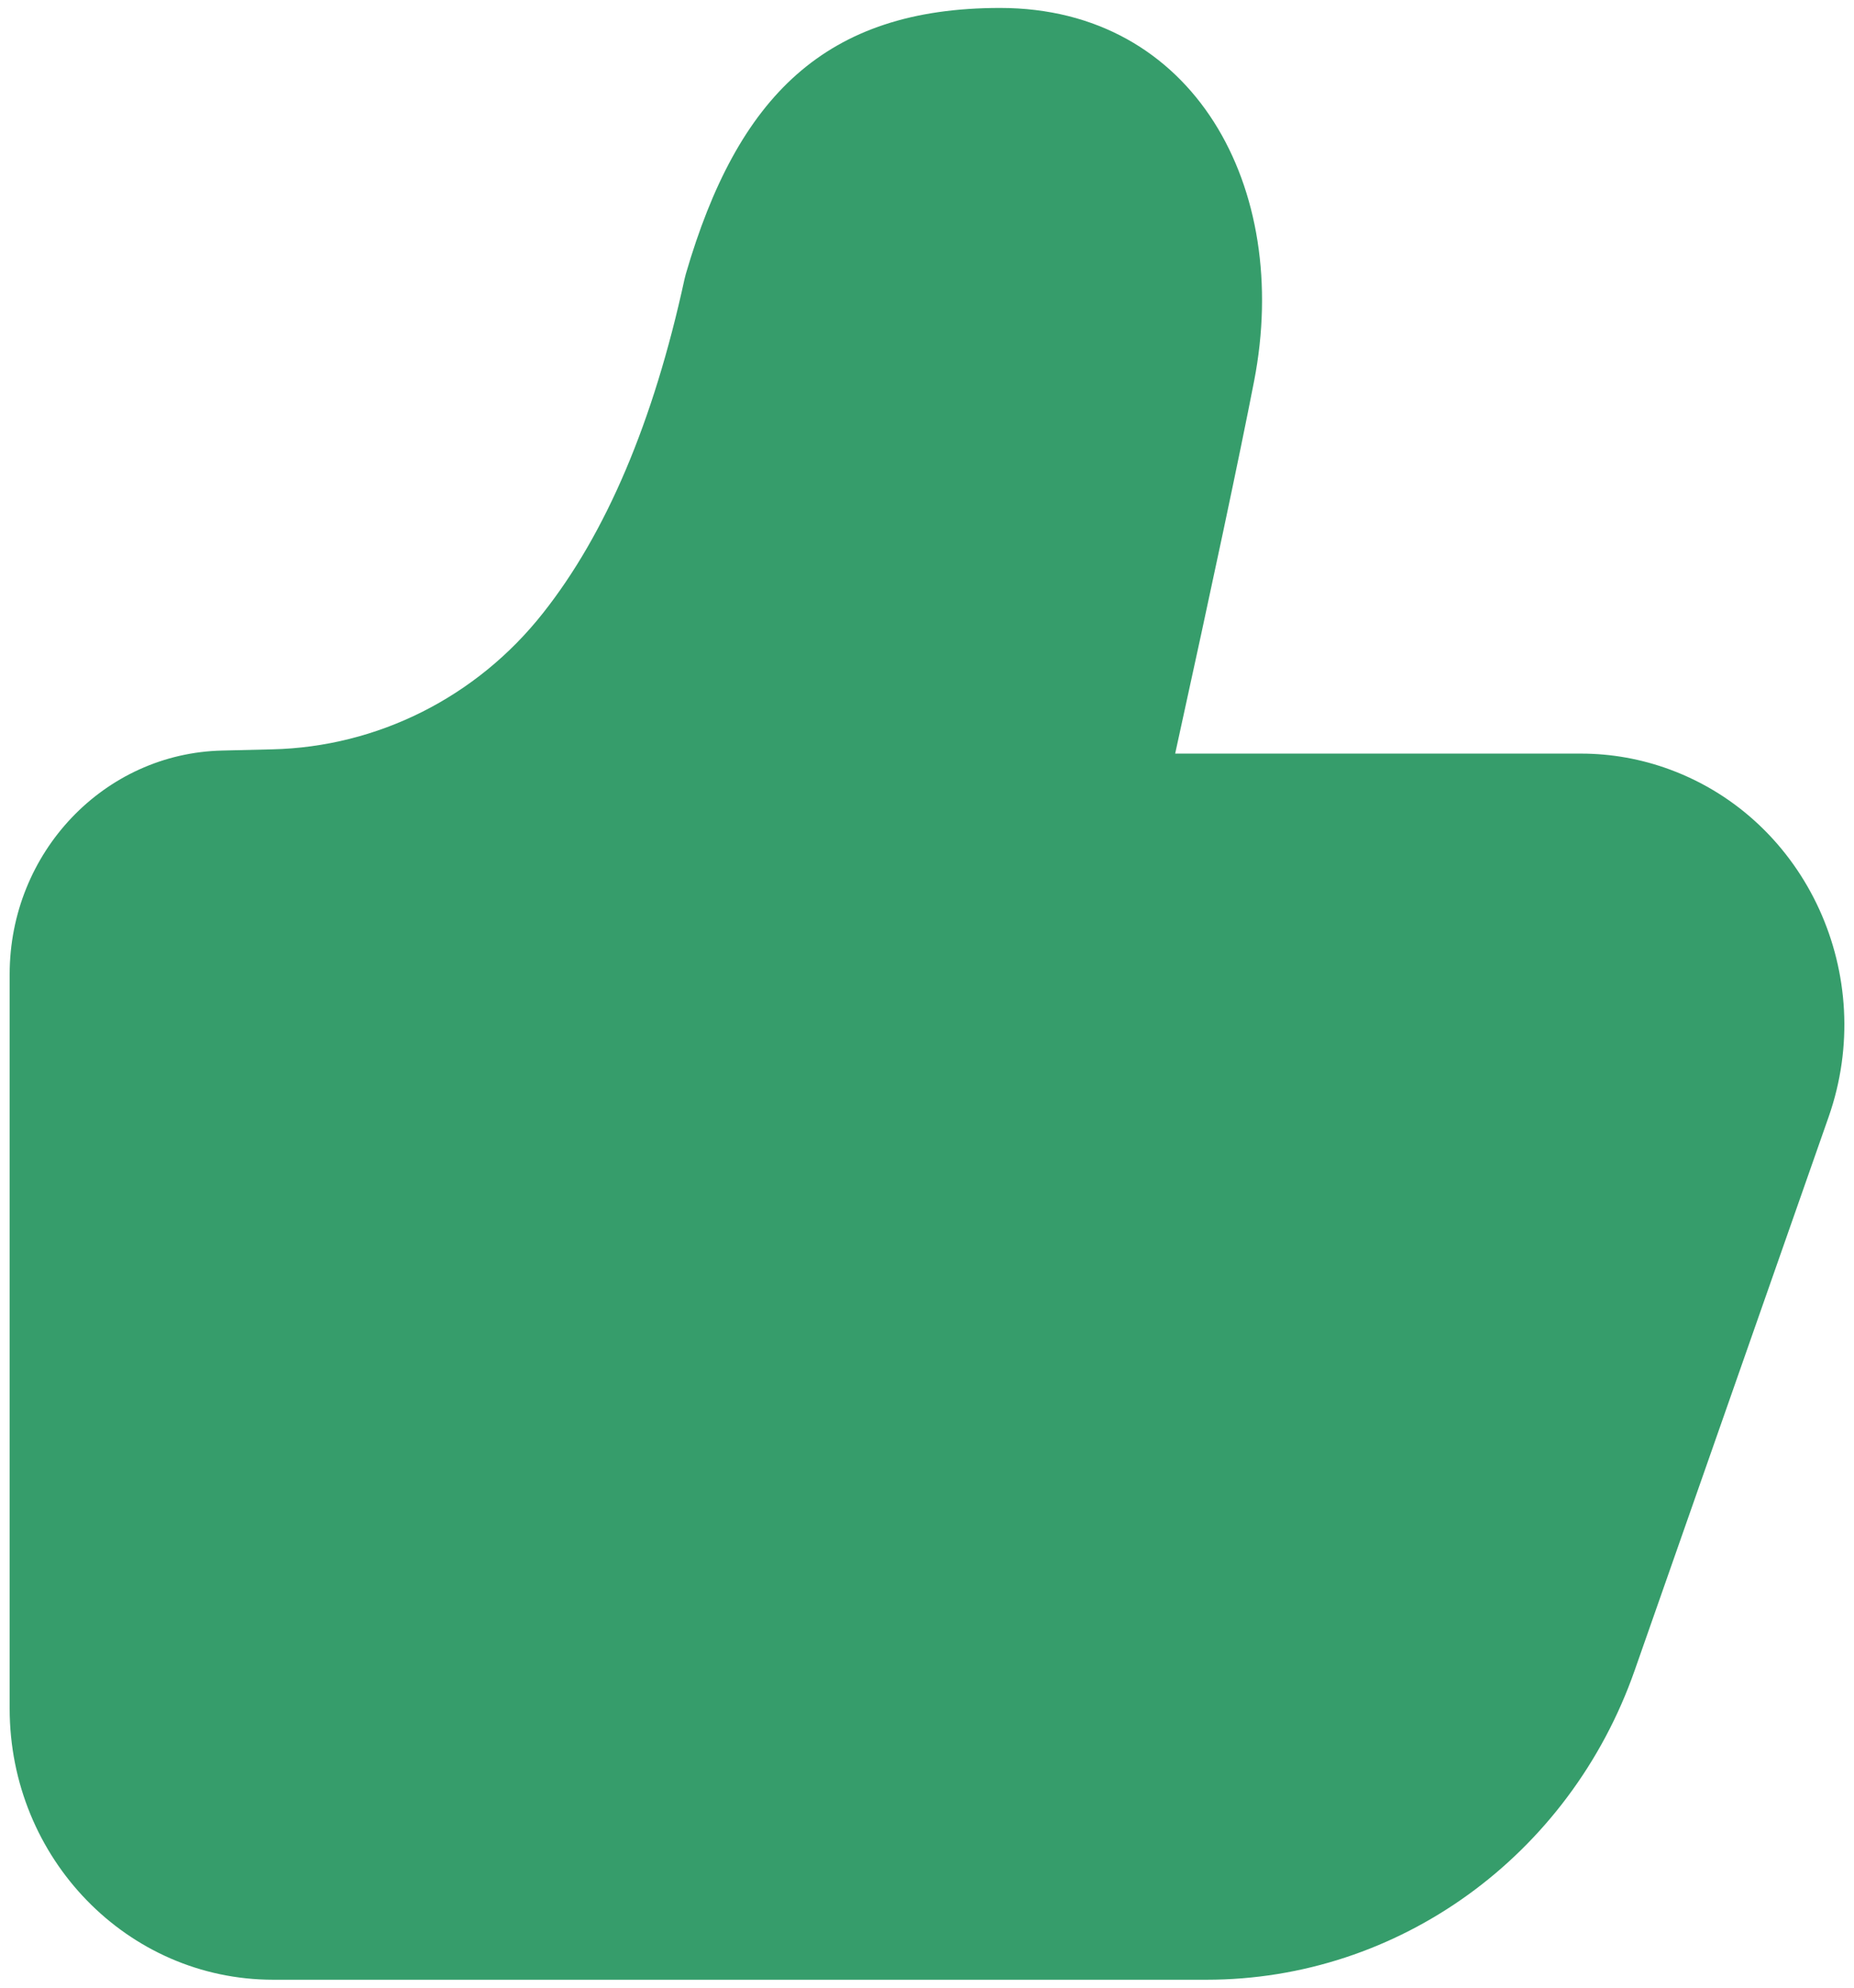 ﻿<?xml version="1.0" encoding="utf-8"?>
<svg version="1.1" xmlns:xlink="http://www.w3.org/1999/xlink" width="14px" height="15px" xmlns="http://www.w3.org/2000/svg">
  <g transform="matrix(1 0 0 1 -305 -115 )">
    <path d="M 11.937 5.687  L 8.874 5.687  C 9.158 4.392  9.357 3.456  9.47 2.876  C 9.754 1.416  9.016 0.06  7.552 0.06  C 6.232 0.06  5.569 0.729  5.179 2.067  L 5.169 2.106  C 4.934 3.188  4.575 4.027  4.1 4.627  C 3.6 5.261  2.851 5.637  2.054 5.655  L 1.68 5.664  C 0.787 5.683  0.073 6.433  0.073 7.352  L 0.073 12.894  C 0.073 14.024  0.963 14.94  2.062 14.94  L 9.112 14.94  C 10.56 14.94  11.853 14.006  12.344 12.605  L 13.809 8.427  C 14.181 7.364  13.646 6.191  12.612 5.808  C 12.396 5.728  12.168 5.687  11.937 5.687  Z " fill-rule="nonzero" fill="#369d6b" stroke="none" transform="matrix(1 0 0 1 305 115 )" />
  </g>
</svg>
